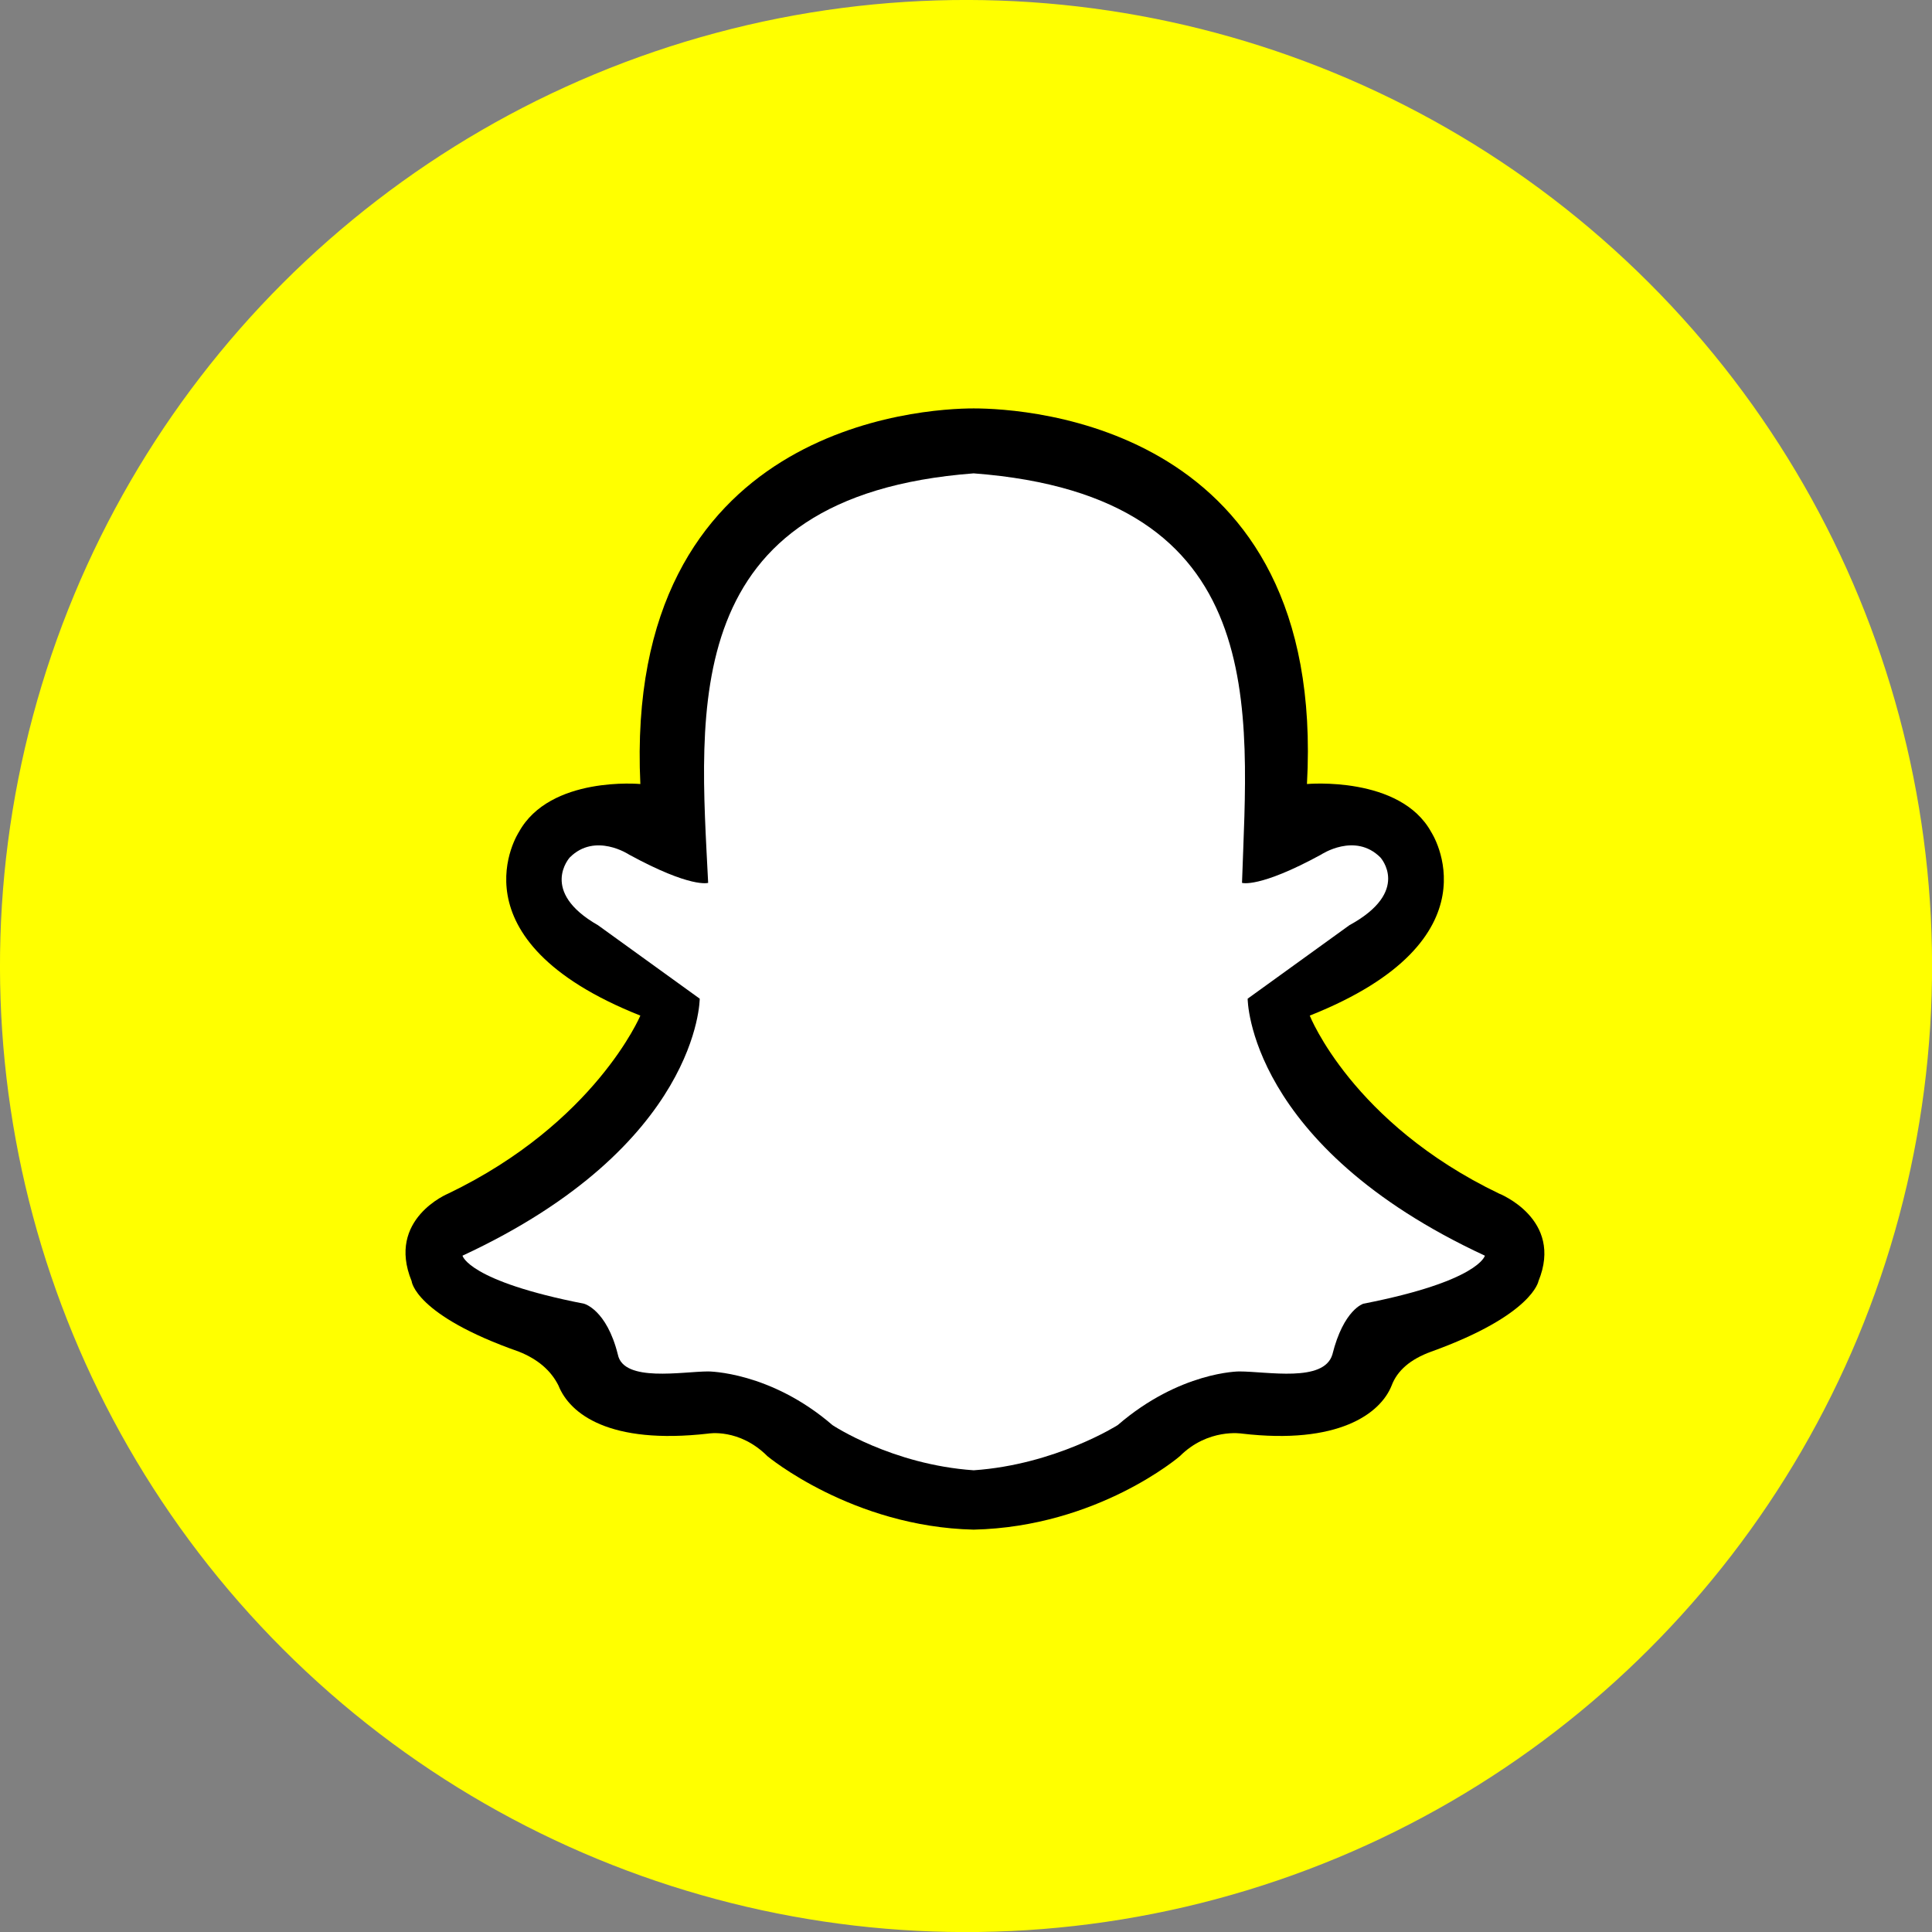 <?xml version="1.0" encoding="UTF-8"?>
<svg id="Layer_2" data-name="Layer 2" xmlns="http://www.w3.org/2000/svg" viewBox="0 0 373.33 373.33">
  <rect x="0" y="0" width="373.33" height="373.33" fill="#808080" stroke="none"/>
  <defs>
    <style>
      .cls-1 {
        fill: #ff0;
      }

      .cls-2 {
        fill: #fff;
      }

      .cls-2, .cls-3 {
        fill-rule: evenodd;
      }
    </style>
  </defs>
  <g id="Layer_1-2" data-name="Layer 1">
    <g>
      <circle class="cls-1" cx="186.67" cy="186.67" r="186.67" transform="translate(-77.32 186.67) rotate(-45)"/>
      <g>
        <path class="cls-3" d="m188.15,78.92c10.37,0,68.22,3.27,64.4,72.58,0,0,18.01-1.64,24.01,9.28,0,0,13.64,20.74-23.47,35.47,0,0,8.19,20.74,36.56,34.38,0,0,12.55,4.91,7.64,16.92,0,0-1.09,6.55-20.74,13.64q-6,2.18-7.64,6.55c-2.18,5.46-10.37,11.46-28.92,9.28,0,0-6.55-1.09-12.01,4.37,0,0-15.83,13.64-39.84,14.19-23.47-.55-39.84-14.19-39.84-14.19-5.46-5.46-11.46-4.37-11.46-4.37-19.1,2.18-26.74-3.82-28.92-9.28q-2.18-4.37-7.64-6.55c-20.19-7.09-20.74-13.64-20.74-13.64-4.91-12.01,7.09-16.92,7.09-16.92,28.38-13.64,37.11-34.38,37.11-34.38-37.11-14.74-23.47-35.47-23.47-35.47,6-10.91,23.47-9.28,23.47-9.28-3.27-69.31,54.57-72.58,64.4-72.58h0Z"/>
        <path class="cls-2" d="m188.15,91.47h0c57.85,4.37,52.94,45.84,51.85,79.13,0,0,3.27,1.09,15.28-5.46,0,0,6.55-4.37,11.46.55,0,0,6,6.55-6,13.1l-19.65,14.19s0,28.38,45.84,49.66c0,0-1.09,4.91-23.47,9.28,0,0-3.82,1.09-6,9.82-1.64,5.46-12.55,3.27-18.01,3.27,0,0-11.46,0-23.47,10.37,0,0-12.01,7.64-27.83,8.73h0c-15.83-1.09-27.29-8.73-27.29-8.73-12.01-10.37-24.01-10.37-24.01-10.37-4.91,0-16.37,2.18-17.46-3.27-2.18-8.73-6.55-9.82-6.55-9.82-22.38-4.37-23.47-9.28-23.47-9.28,45.84-21.28,45.84-49.66,45.84-49.66l-19.65-14.19c-11.46-6.55-5.46-13.1-5.46-13.1,4.91-4.91,11.46-.55,11.46-.55,12.01,6.55,15.28,5.46,15.28,5.46-1.64-33.29-6-74.77,51.3-79.13h0Z"/>
      </g>
    </g>
  </g>
</svg>